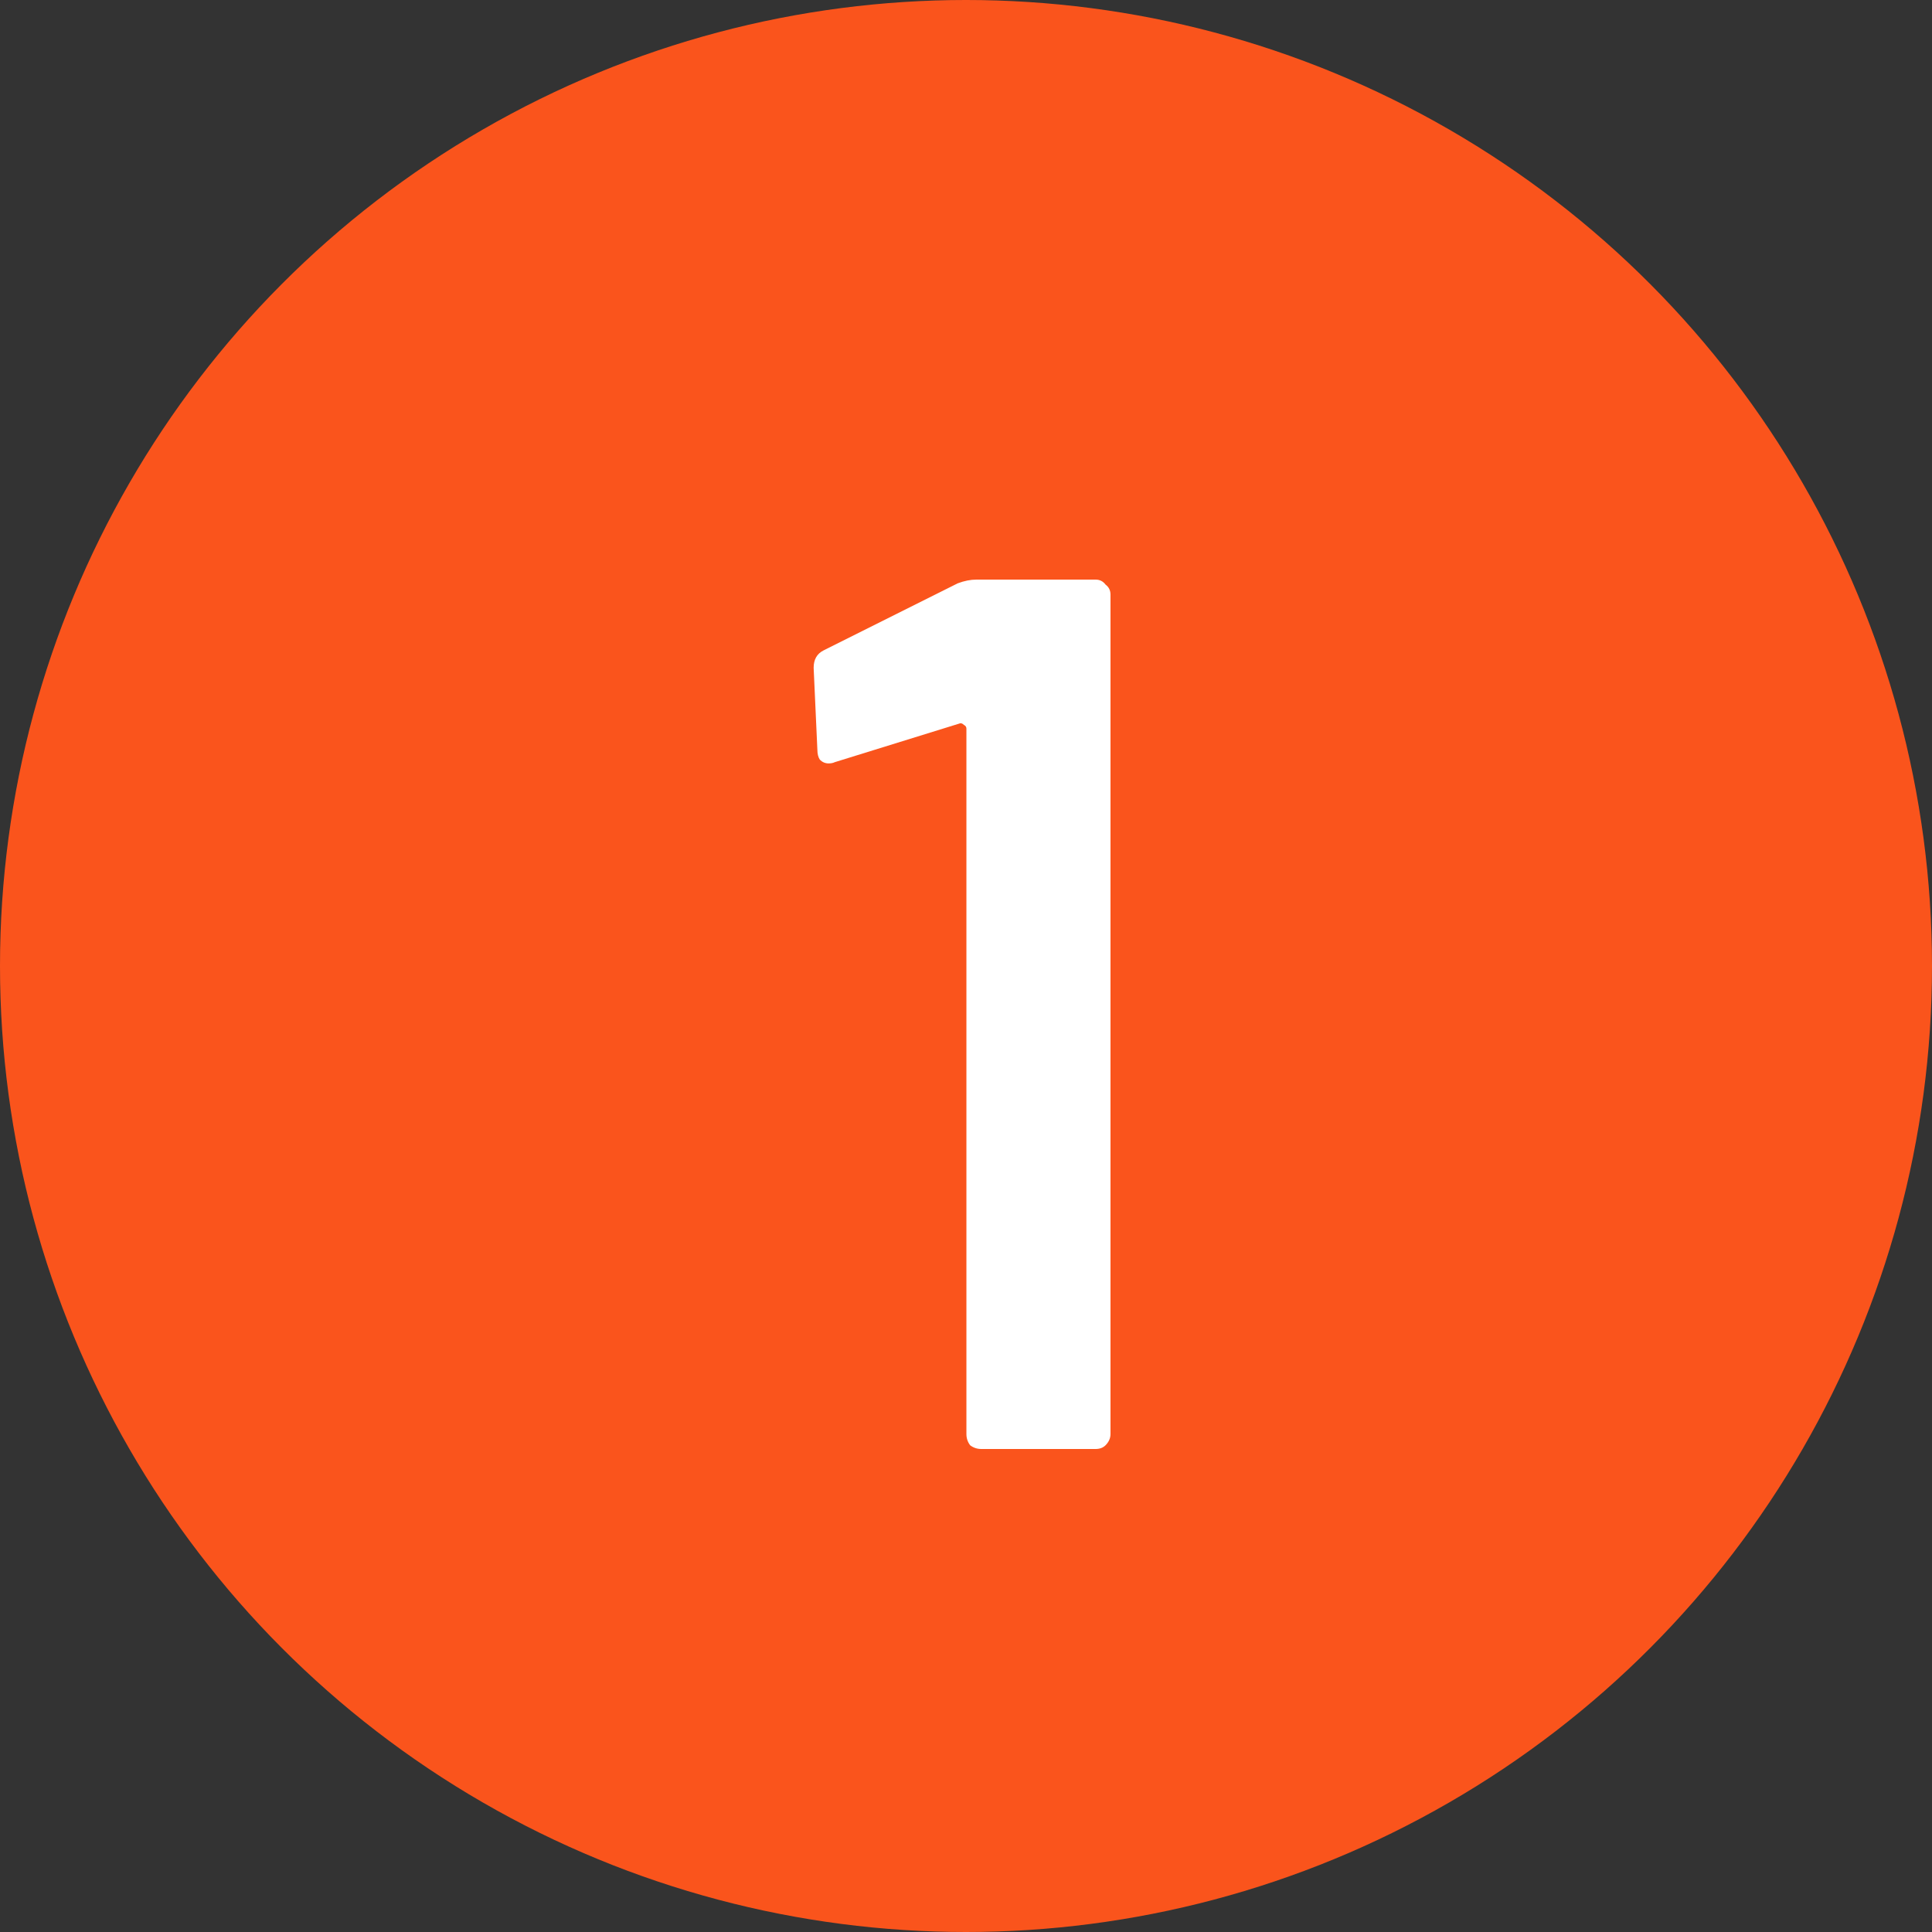 <svg width="28" height="28" viewBox="0 0 28 28" fill="none" xmlns="http://www.w3.org/2000/svg">
<rect x="0" y="0" width="28" height="28" fill="#333333" stroke="none"/>
<circle cx="14" cy="14" r="14" fill="#FA541C"/>
<path d="M13.88 8.454C13.976 8.418 14.066 8.4 14.15 8.4H15.878C15.938 8.4 15.986 8.424 16.022 8.472C16.07 8.508 16.094 8.556 16.094 8.616V20.784C16.094 20.844 16.07 20.898 16.022 20.946C15.986 20.982 15.938 21 15.878 21H14.222C14.162 21 14.108 20.982 14.06 20.946C14.024 20.898 14.006 20.844 14.006 20.784V10.56C14.006 10.536 13.994 10.518 13.97 10.506C13.946 10.482 13.922 10.476 13.898 10.488L12.098 11.046C12.074 11.058 12.044 11.064 12.008 11.064C11.96 11.064 11.918 11.046 11.882 11.01C11.858 10.974 11.846 10.926 11.846 10.866L11.792 9.678C11.792 9.558 11.84 9.474 11.936 9.426L13.88 8.454Z" fill="white"/>
</svg>
